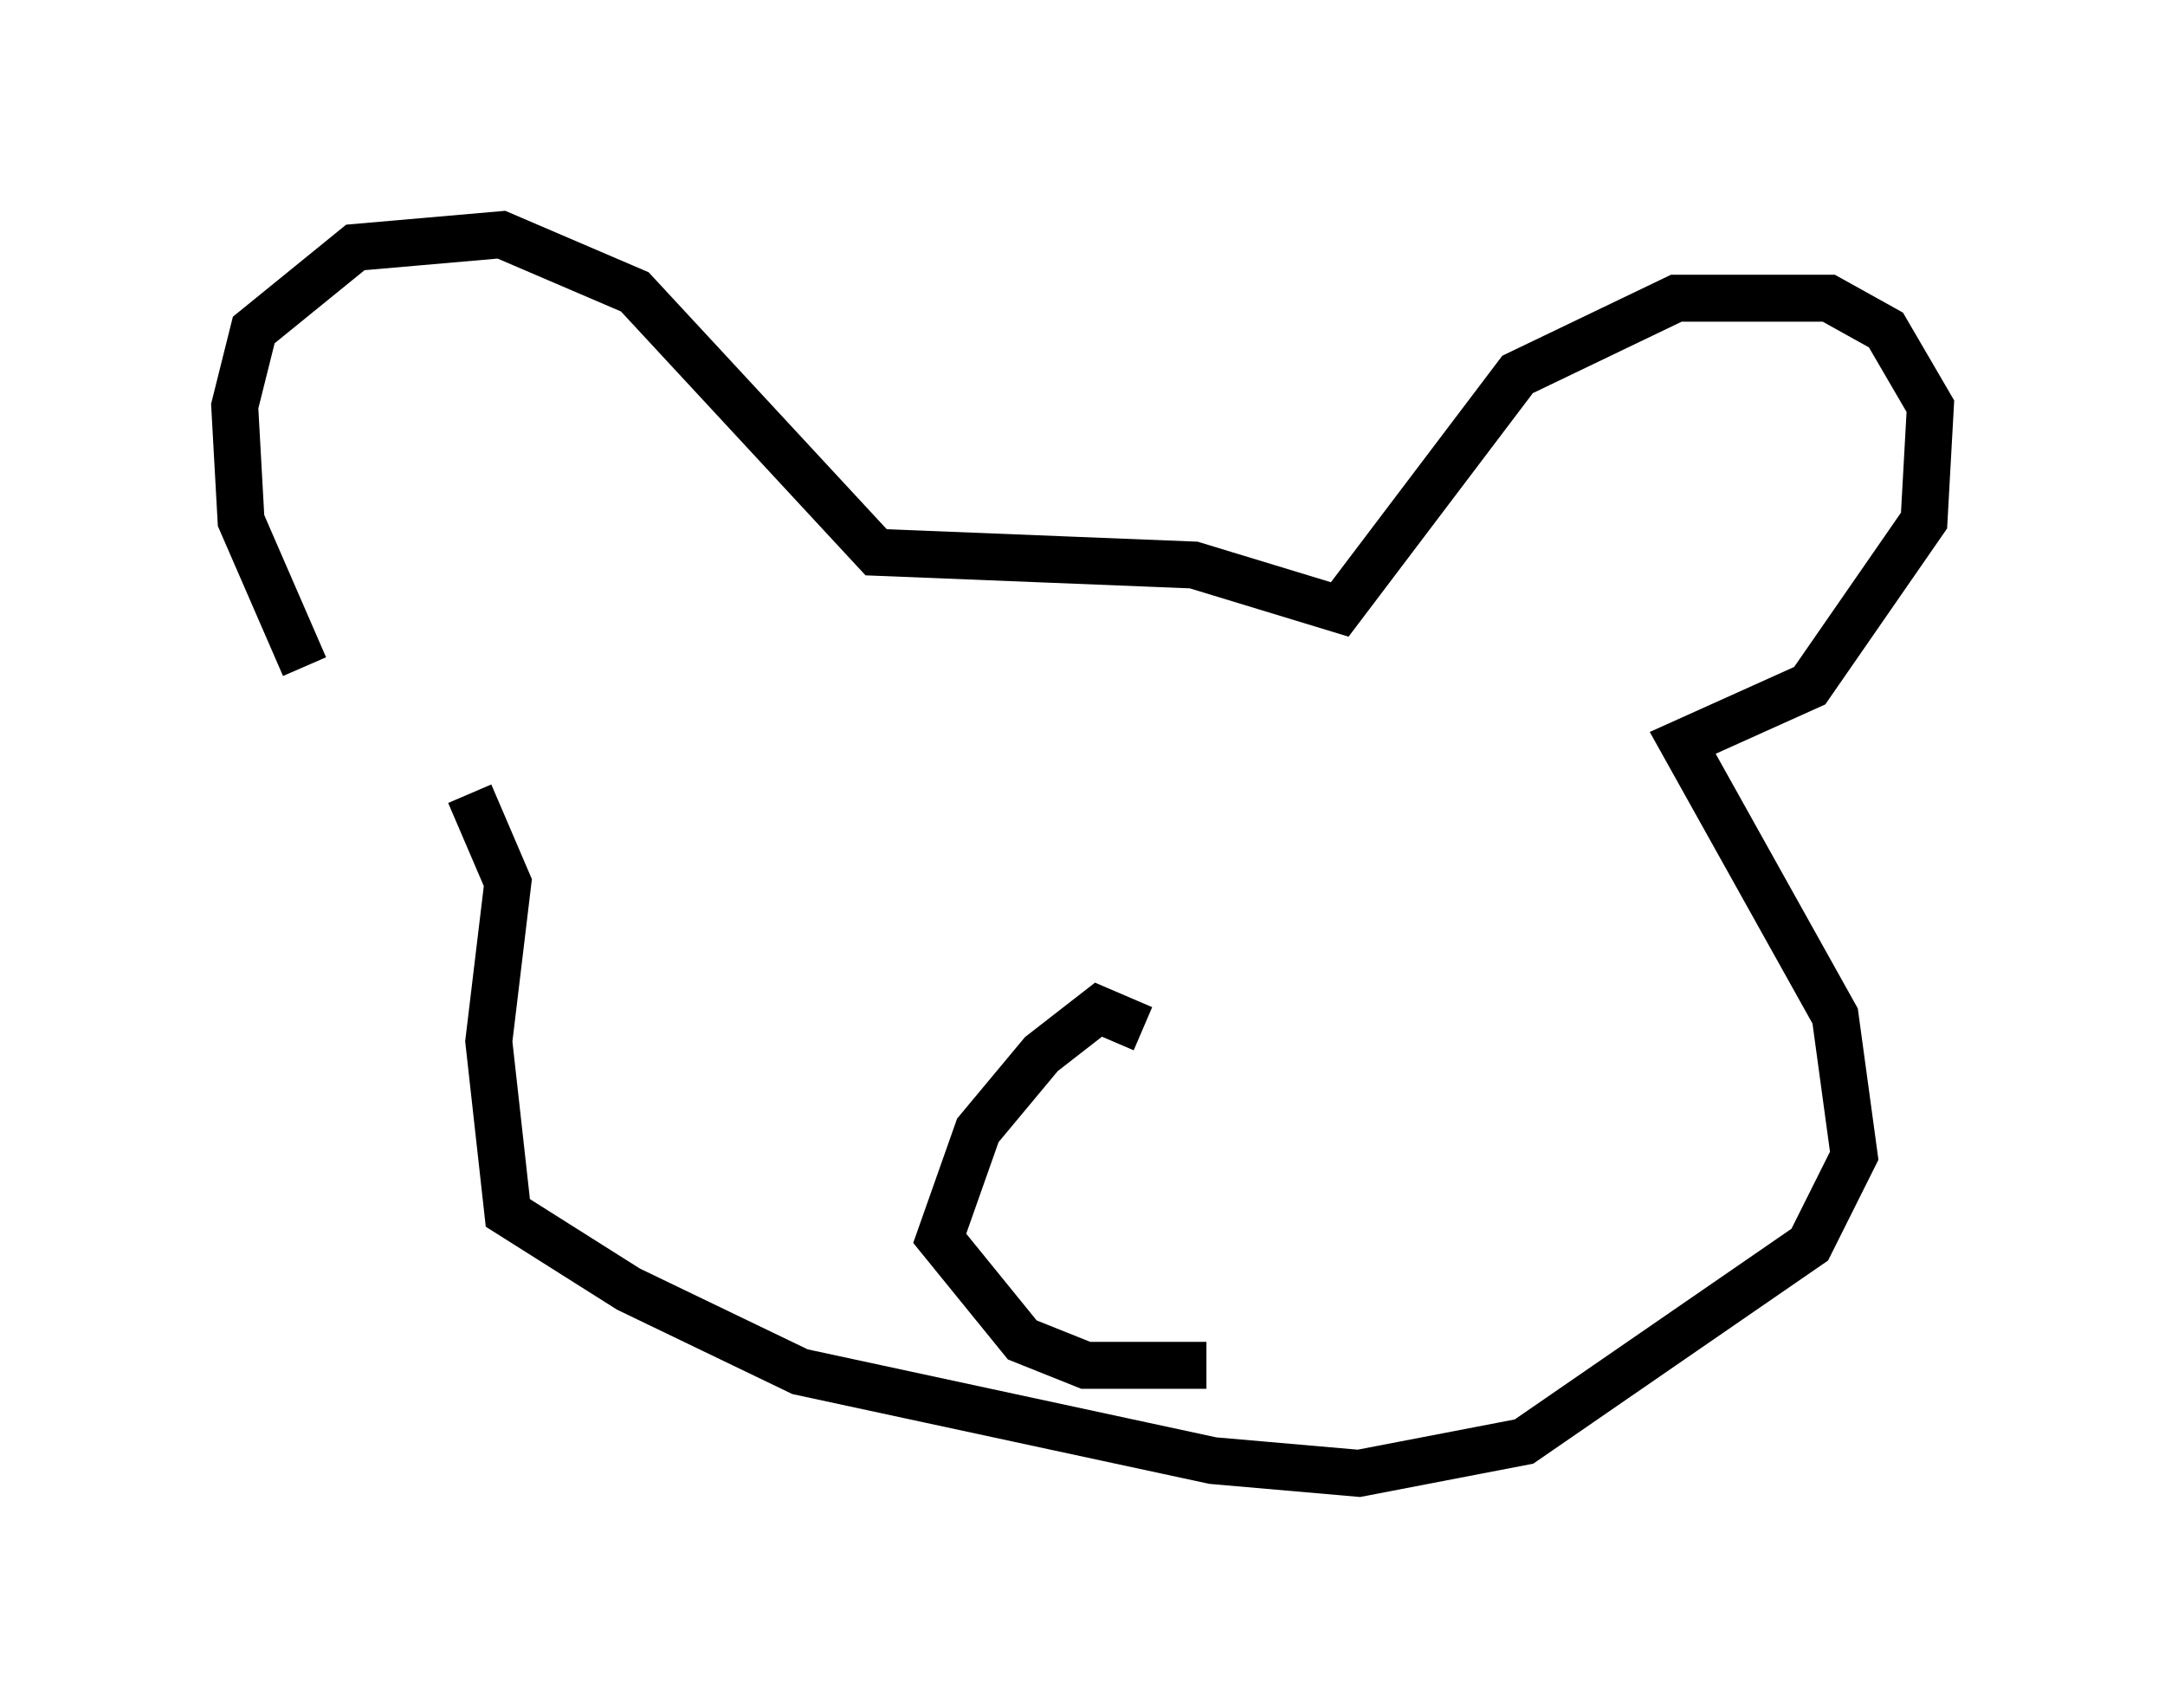 <?xml version="1.0" encoding="utf-8" ?>
<svg baseProfile="full" height="36.387" version="1.1" width="46.13" xmlns="http://www.w3.org/2000/svg" xmlns:ev="http://www.w3.org/2001/xml-events" xmlns:xlink="http://www.w3.org/1999/xlink"><defs /><rect fill="white" height="36.387" width="46.13" x="0" y="0" /><path d="M9.195, 16.502 m-2.706, -2.3 l-1.353, -3.112 -0.135, -2.436 l0.406, -1.624 2.165, -1.759 l3.112, -0.271 2.842, 1.218 l5.142, 5.548 6.766, 0.271 l3.112, 0.947 3.789, -5.007 l3.383, -1.624 3.248, 0.0 l1.218, 0.677 0.947, 1.624 l-0.135, 2.436 -2.436, 3.518 l-2.706, 1.218 3.248, 5.819 l0.406, 2.977 -0.947, 1.894 l-6.089, 4.195 -3.518, 0.677 l-3.112, -0.271 -8.796, -1.894 l-3.654, -1.759 -2.571, -1.624 l-0.406, -3.654 0.406, -3.383 l-0.812, -1.894 m14.344, 5.007 l-0.947, -0.406 -1.218, 0.947 l-1.353, 1.624 -0.812, 2.3 l1.759, 2.165 1.353, 0.541 l2.571, 0.0 " fill="none" stroke="black" stroke-width="1" /></svg>